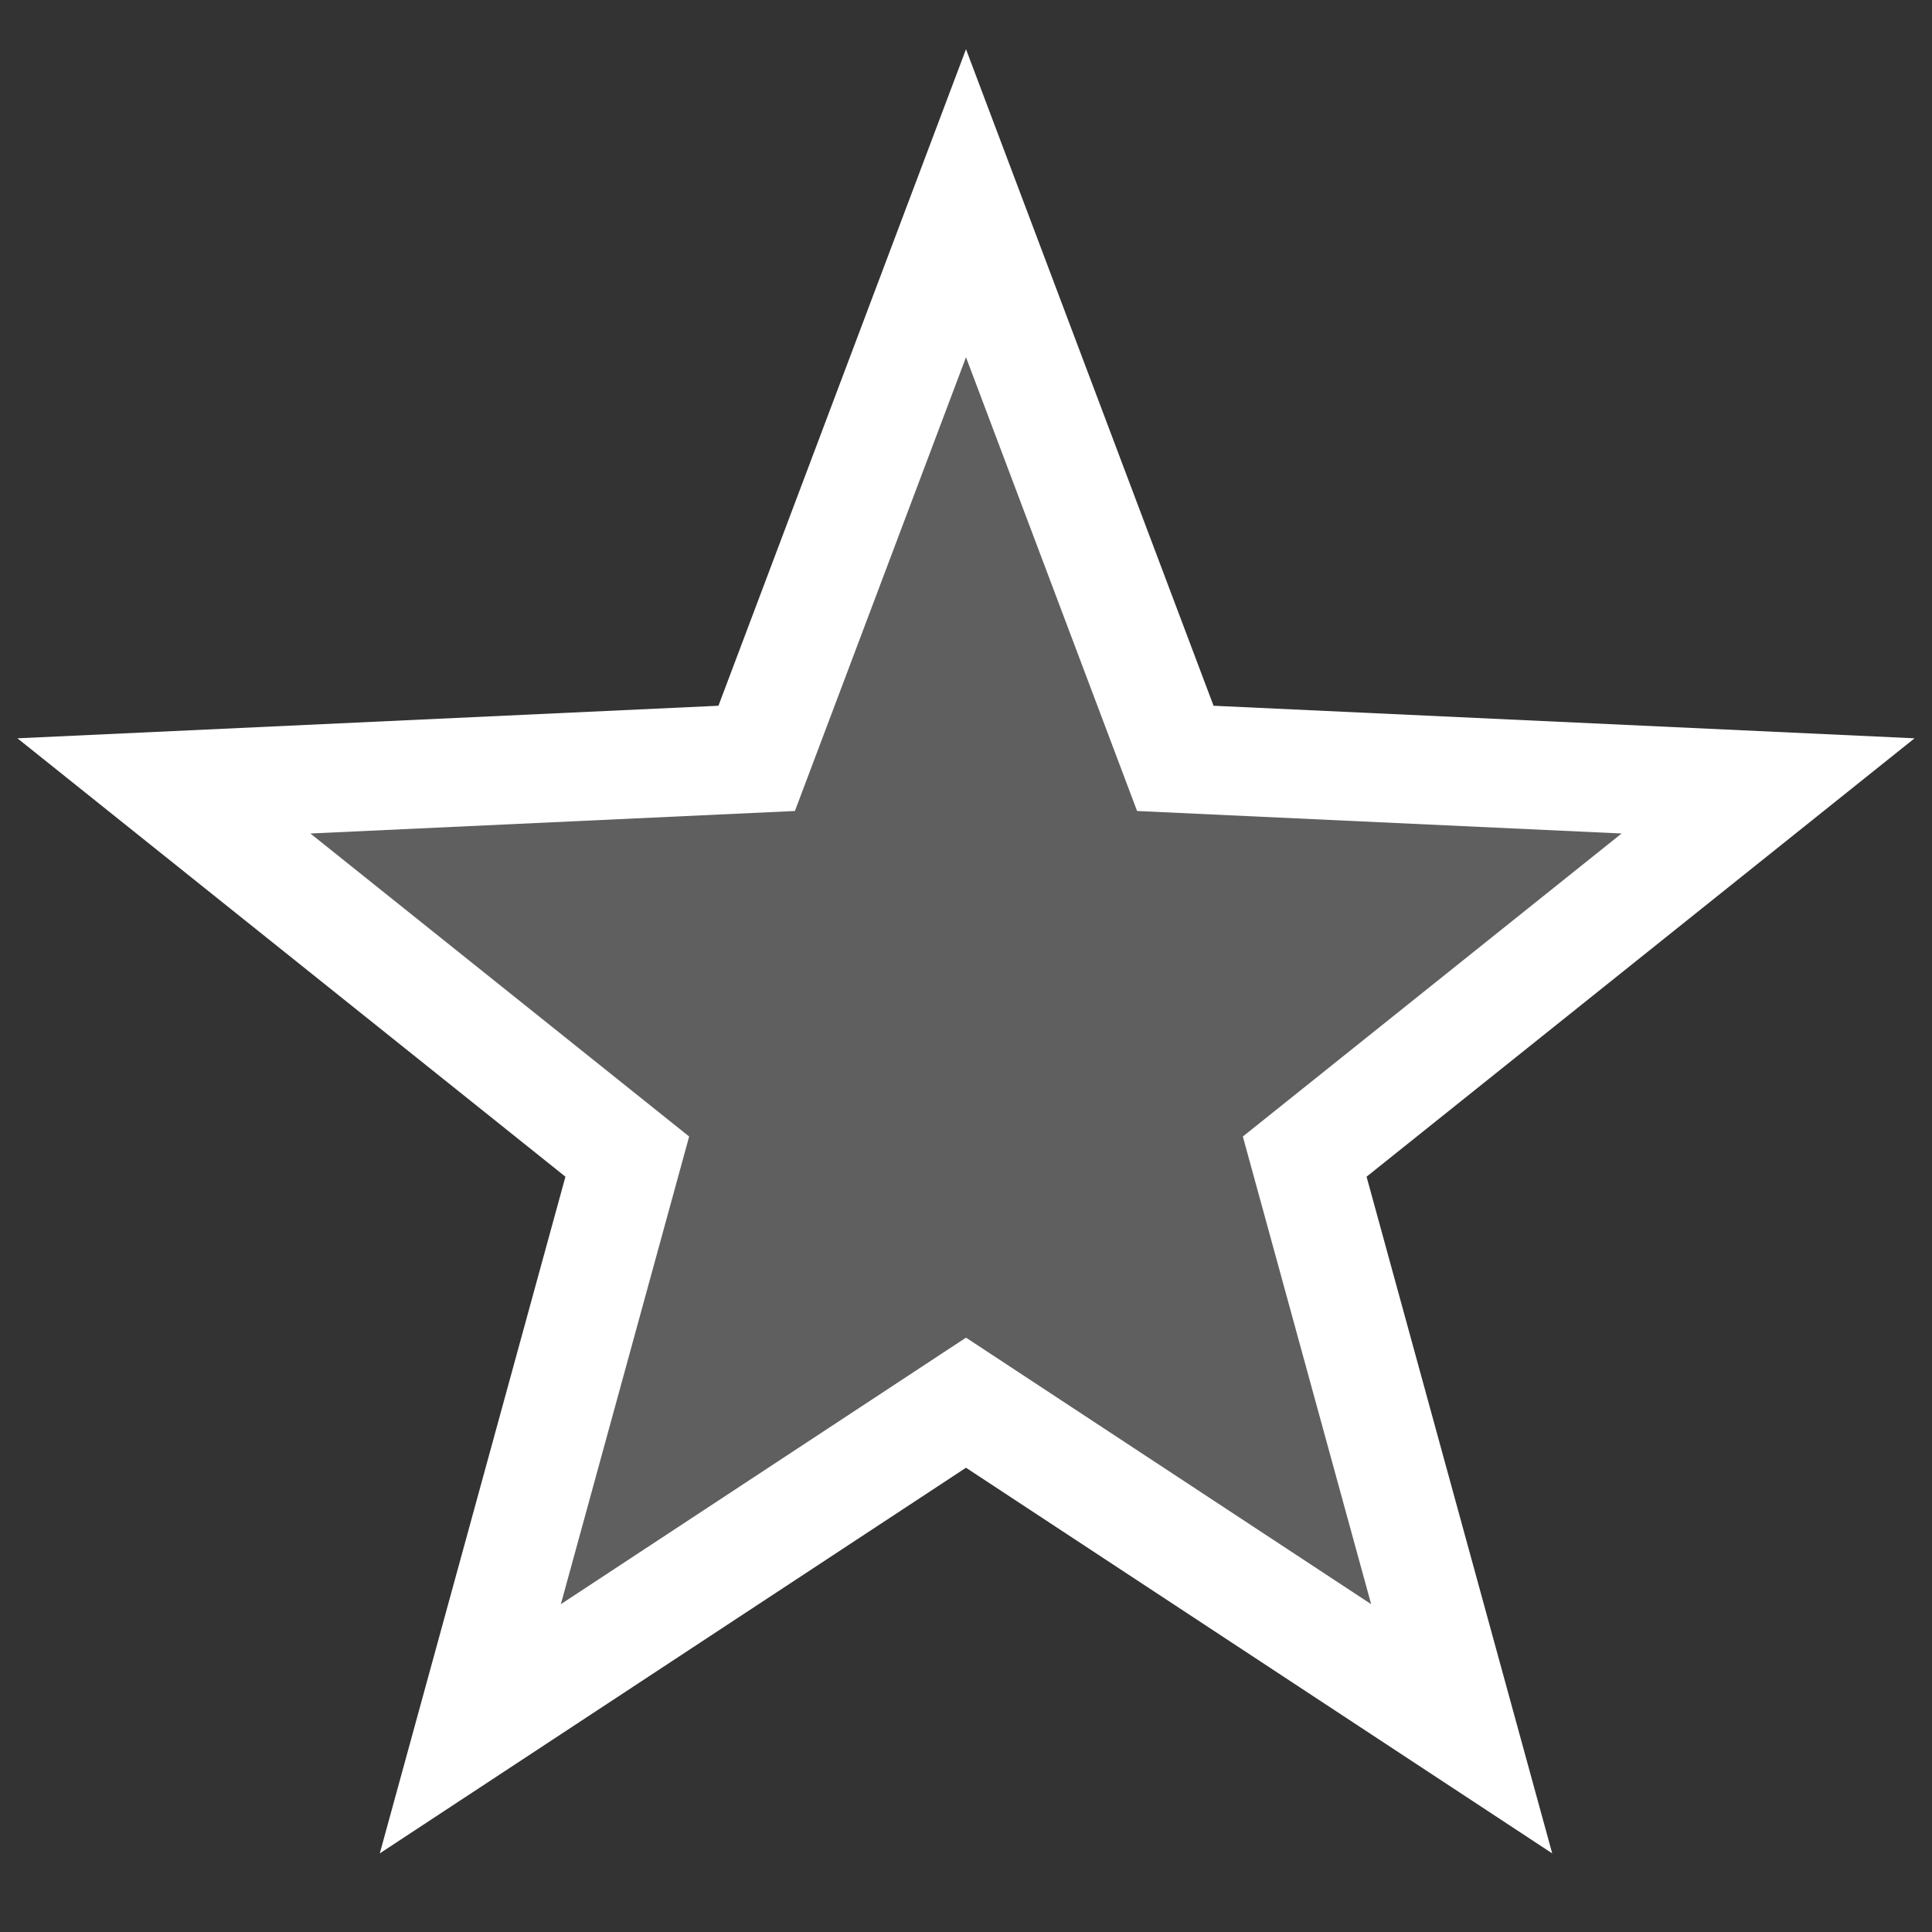 <svg xmlns="http://www.w3.org/2000/svg" width="32" height="32"><rect width="100%" height="100%" fill="#333333" stroke="none"/><path d="M 2.715 13.017 L 12.533 12.561 L 16 3.366 L 19.467 12.561 L 29.285 13.017 L 21.61 19.157 L 24.21 28.634 L 16 23.233 L 7.79 28.634 L 10.39 19.157 L 2.715 13.017 Z" fill="#5F5F5F" vector-effect="non-scaling-stroke" stroke-width="1.8" stroke="#FFF" stroke-linecap="square" stroke-miterlimit="3"/></svg>